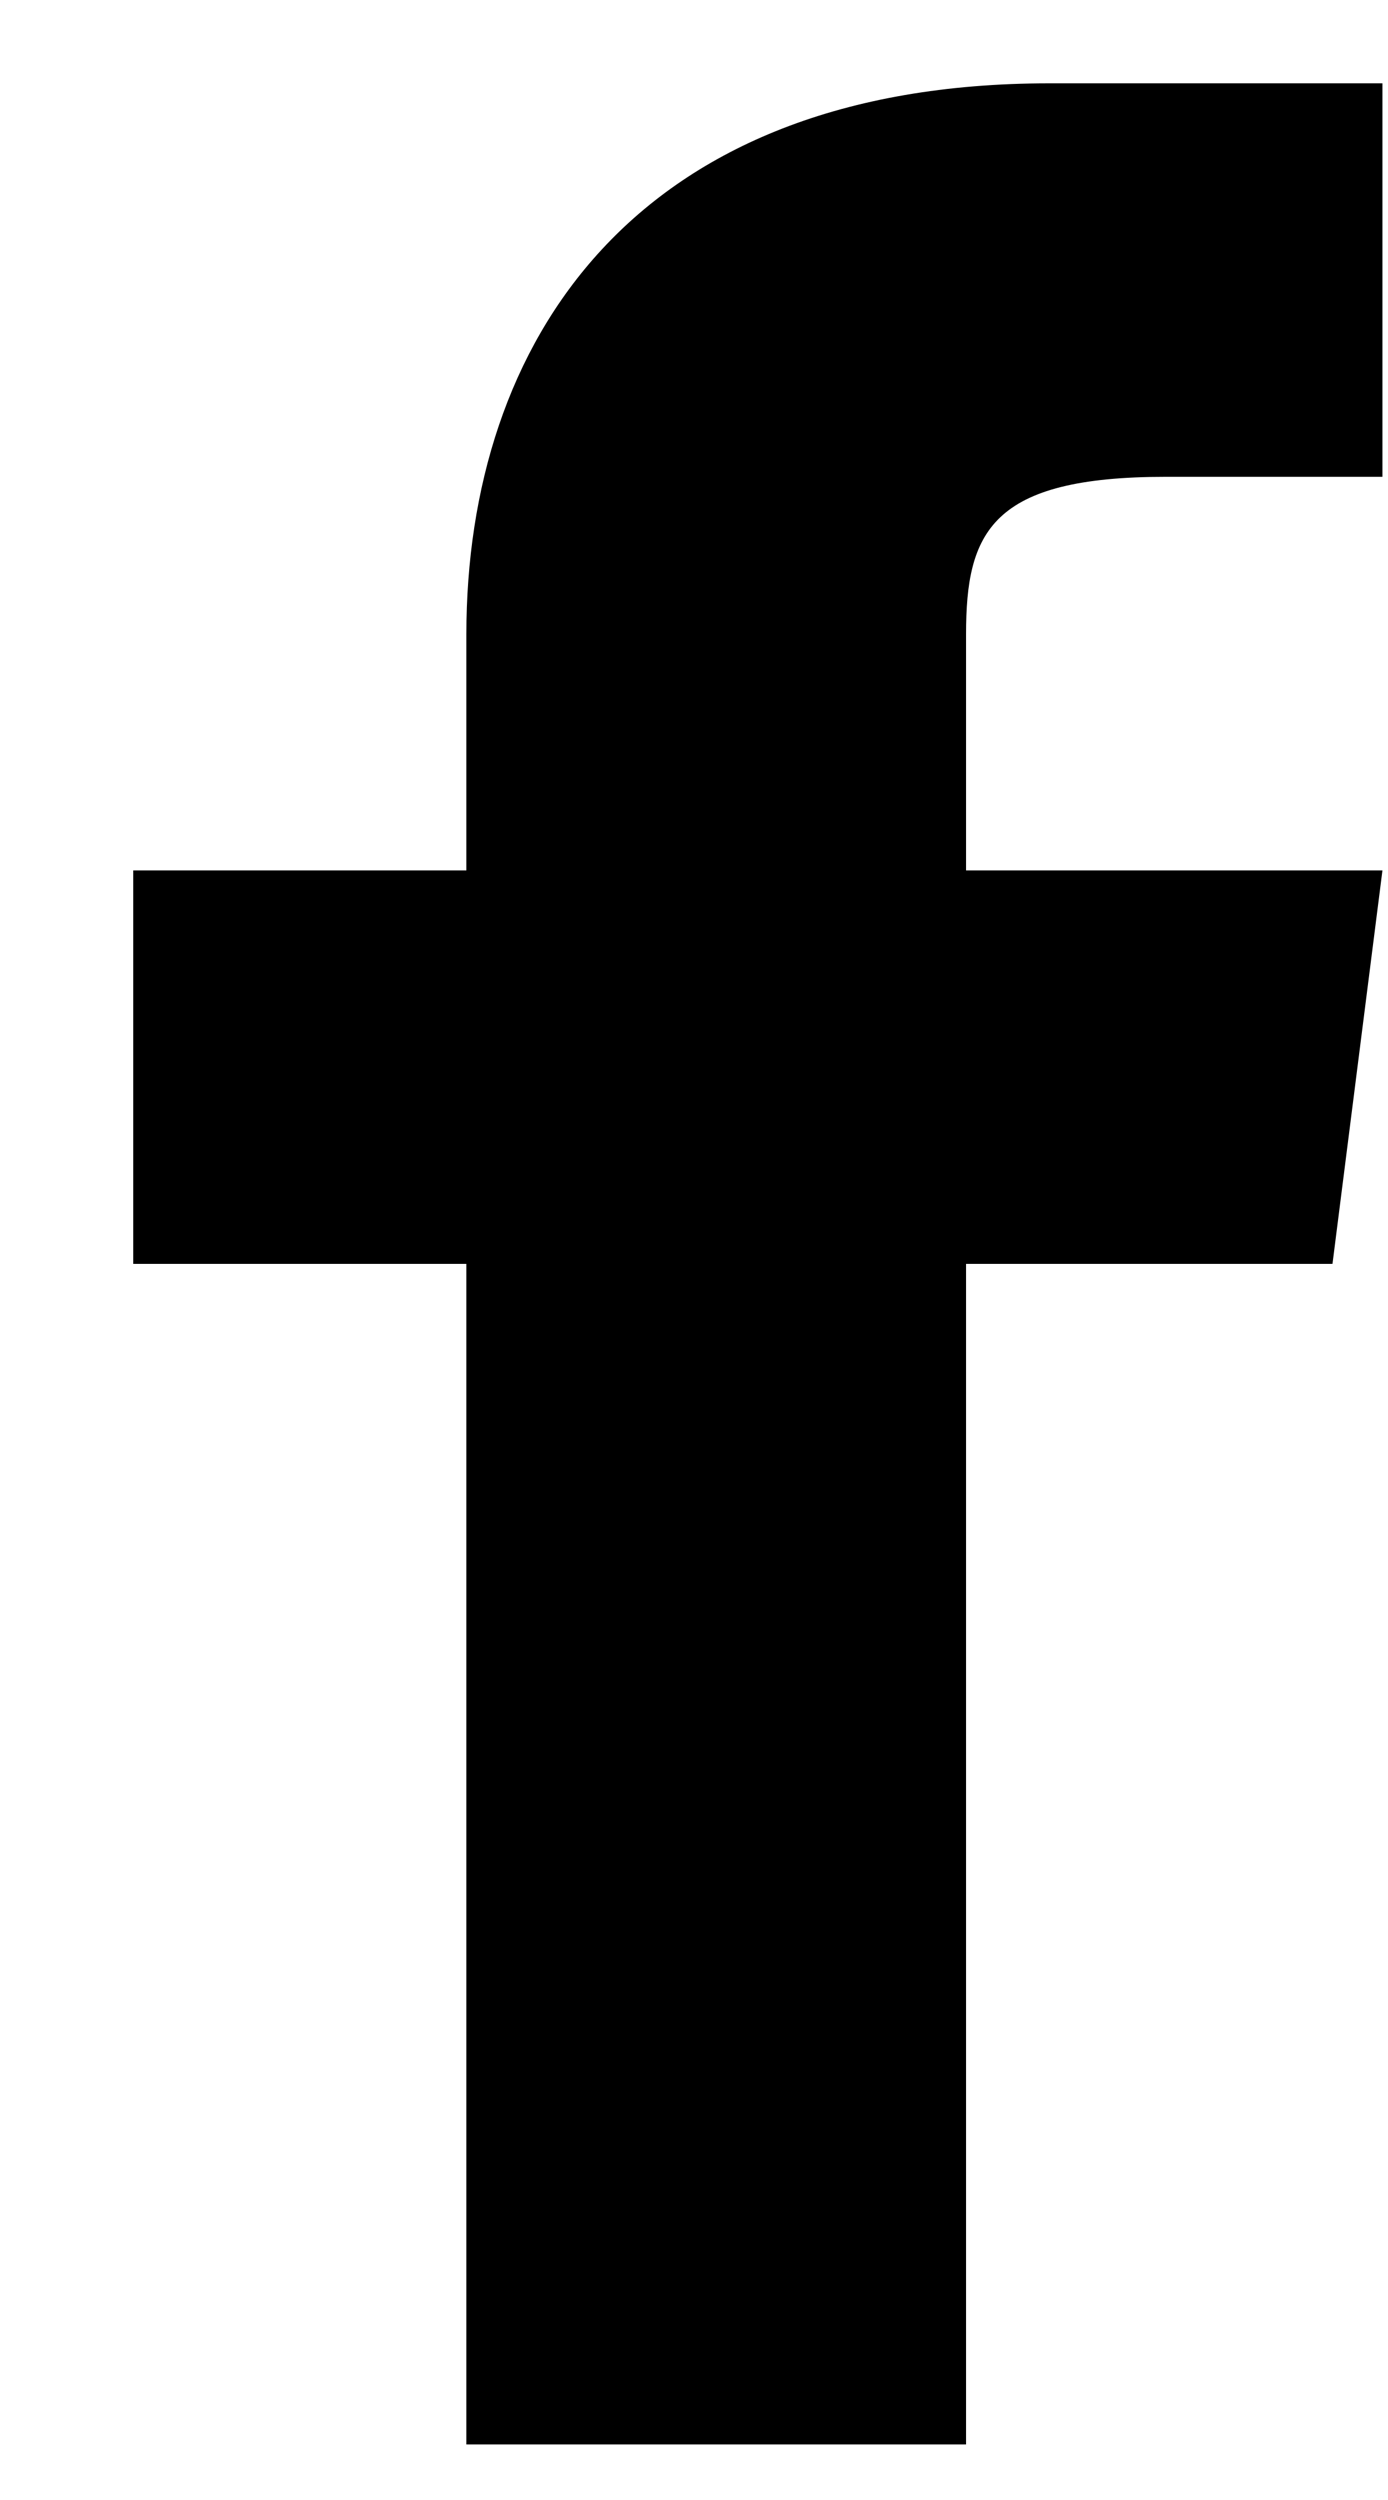 <svg width="10" height="18" viewBox="0 0 10 18" xmlns="http://www.w3.org/2000/svg"><path d="M6.96 6.267v-1.7c0-.737.18-1.134 1.44-1.134h1.56V.6h-2.4c-3 0-4.2 1.87-4.2 3.967v1.7H.96V9.1h2.4v8.5h3.6V9.1H9.6l.36-2.833h-3z"/></svg>